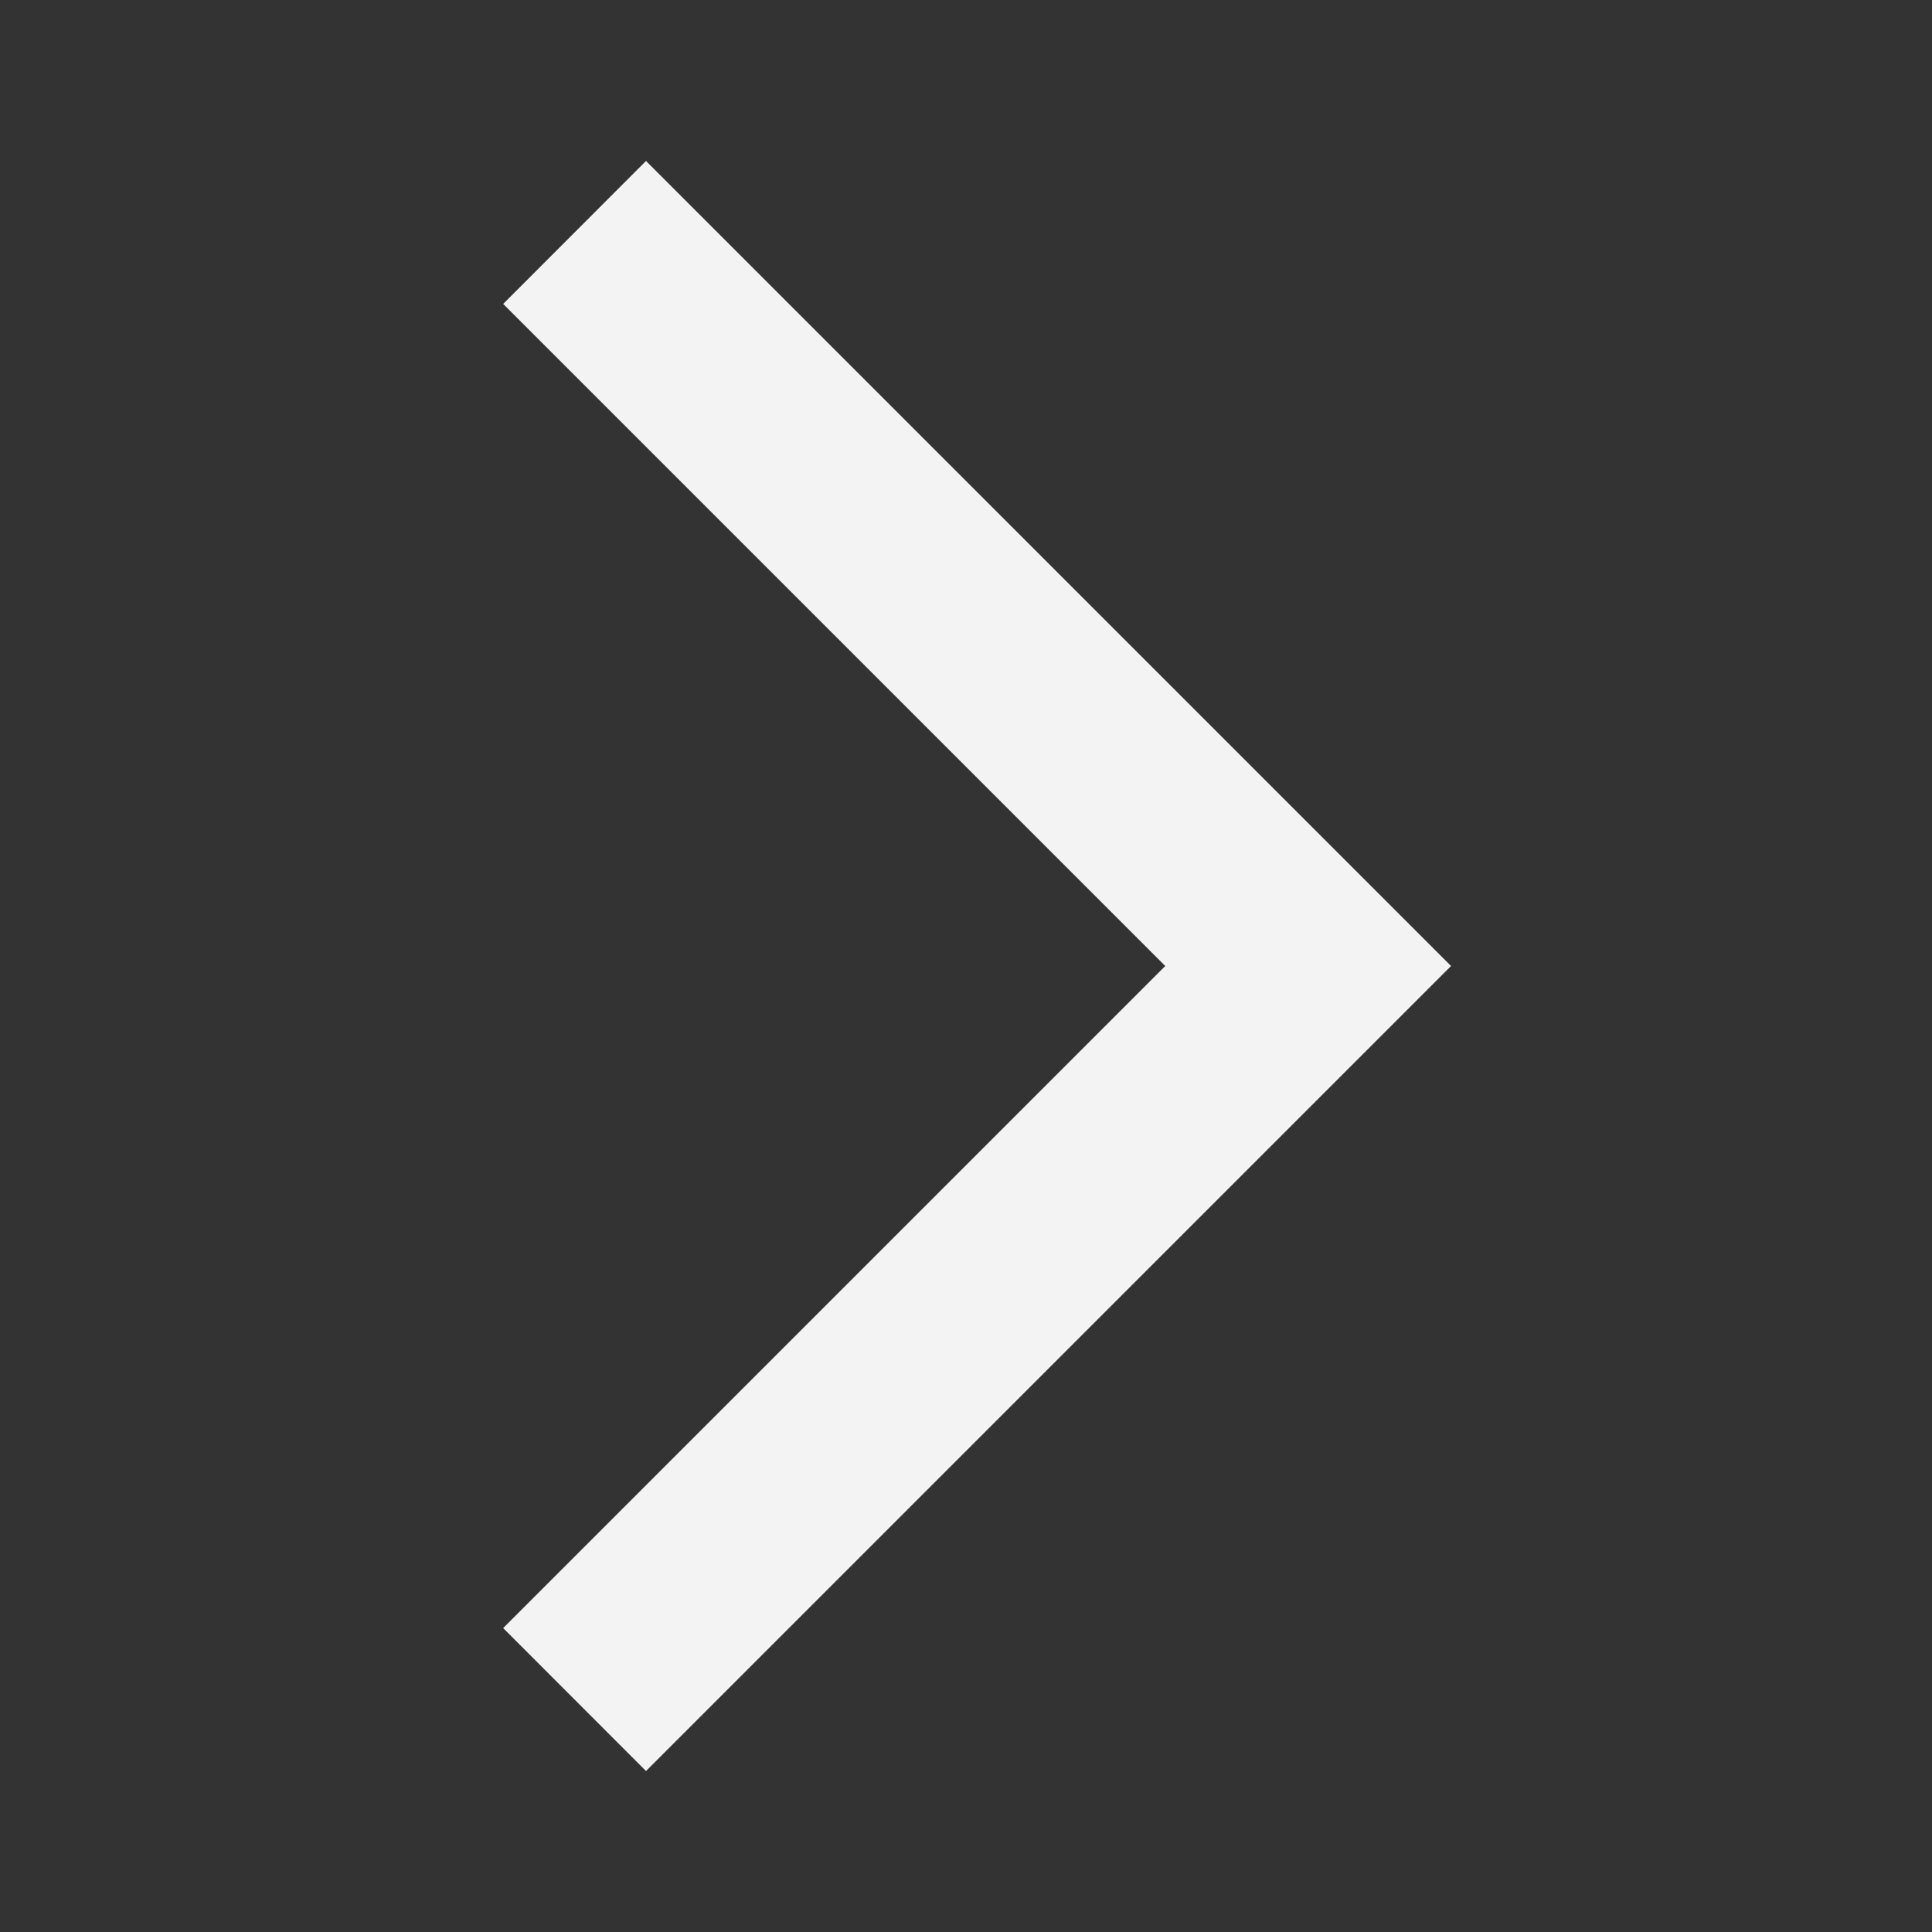 <svg width="16" height="16" fill="none" xmlns="http://www.w3.org/2000/svg"><rect width="100%" height="100%" fill="#333333" stroke="none"/><mask id="a" style="mask-type:alpha" maskUnits="userSpaceOnUse" x="0" y="0" width="16" height="16"><path fill="#D9D9D9" d="M0 0h16v16H0z"/></mask><g mask="url(#a)"><path d="M5.35 14.667l-1.183-1.184L9.65 8 4.167 2.517 5.35 1.333 12.017 8 5.35 14.667z" fill="#F3F3F3"/></g></svg>